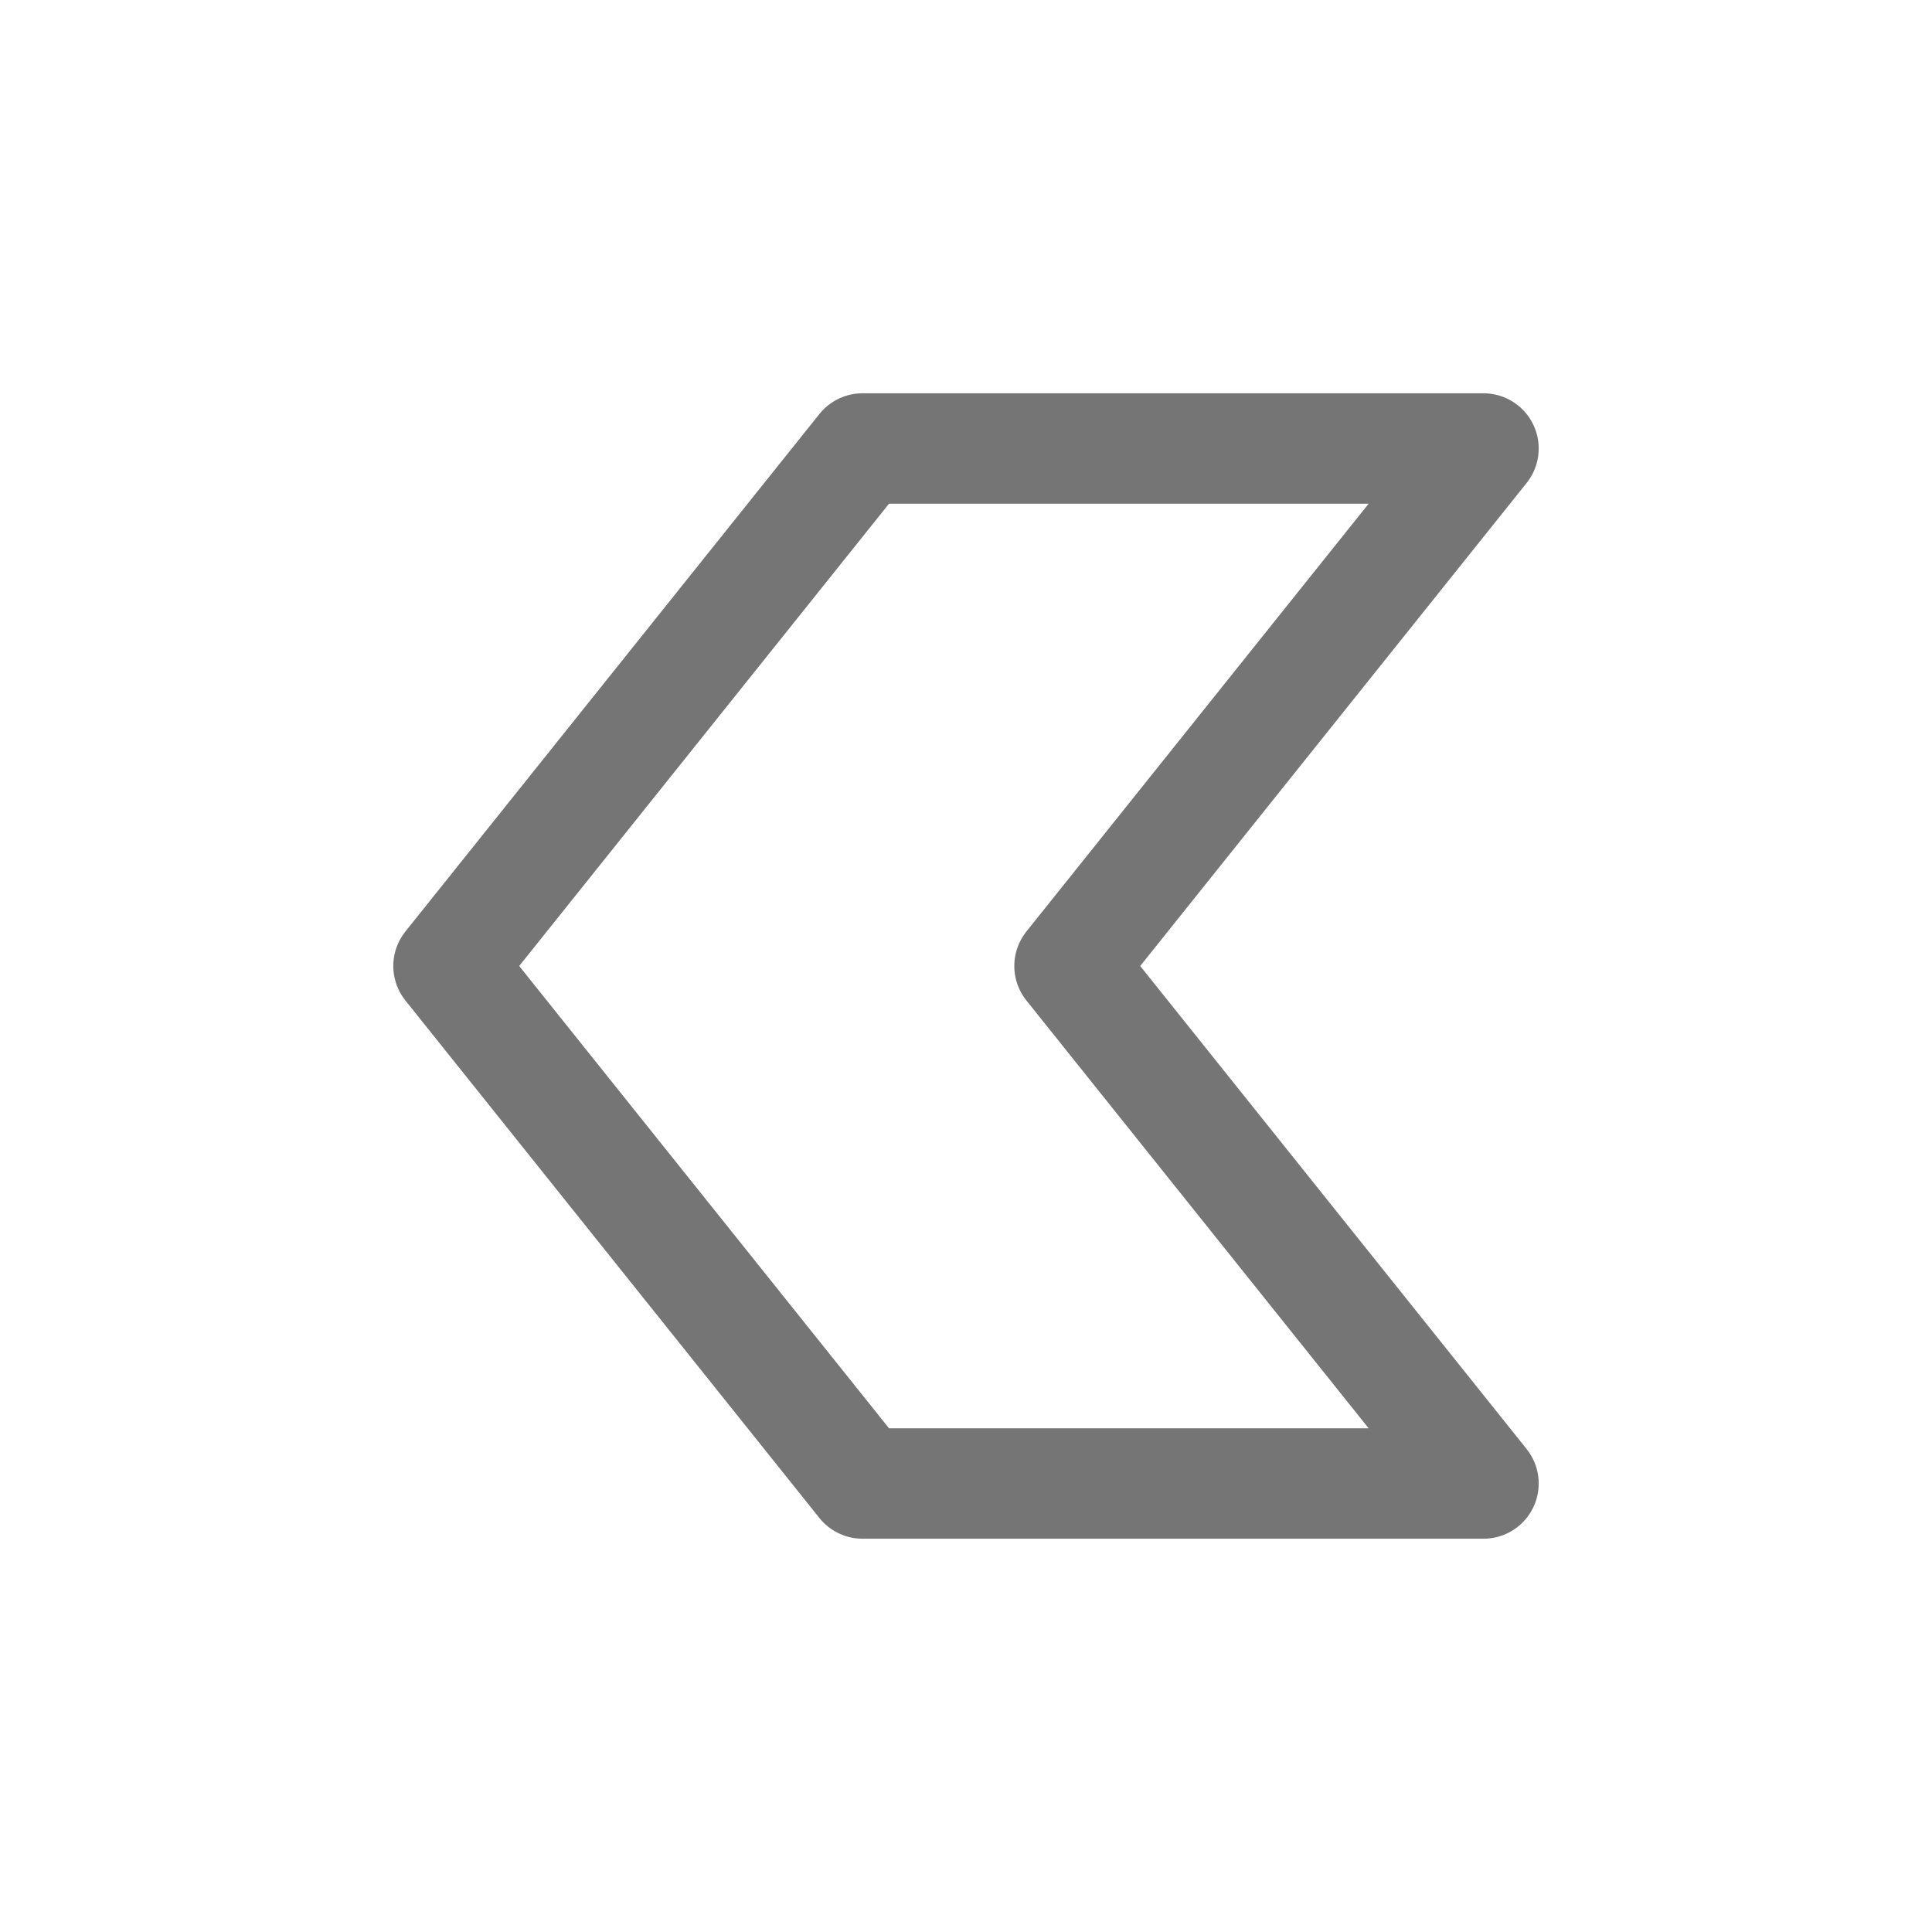 <svg width="70" height="70" viewBox="0 0 70 70" fill="none" xmlns="http://www.w3.org/2000/svg">
<path d="M31.25 16.25H53.75L38.75 35L53.75 53.75H31.25L16.25 35L31.25 16.25Z" stroke="#757575" stroke-width="4" stroke-linecap="round" stroke-linejoin="round"/>
</svg>
